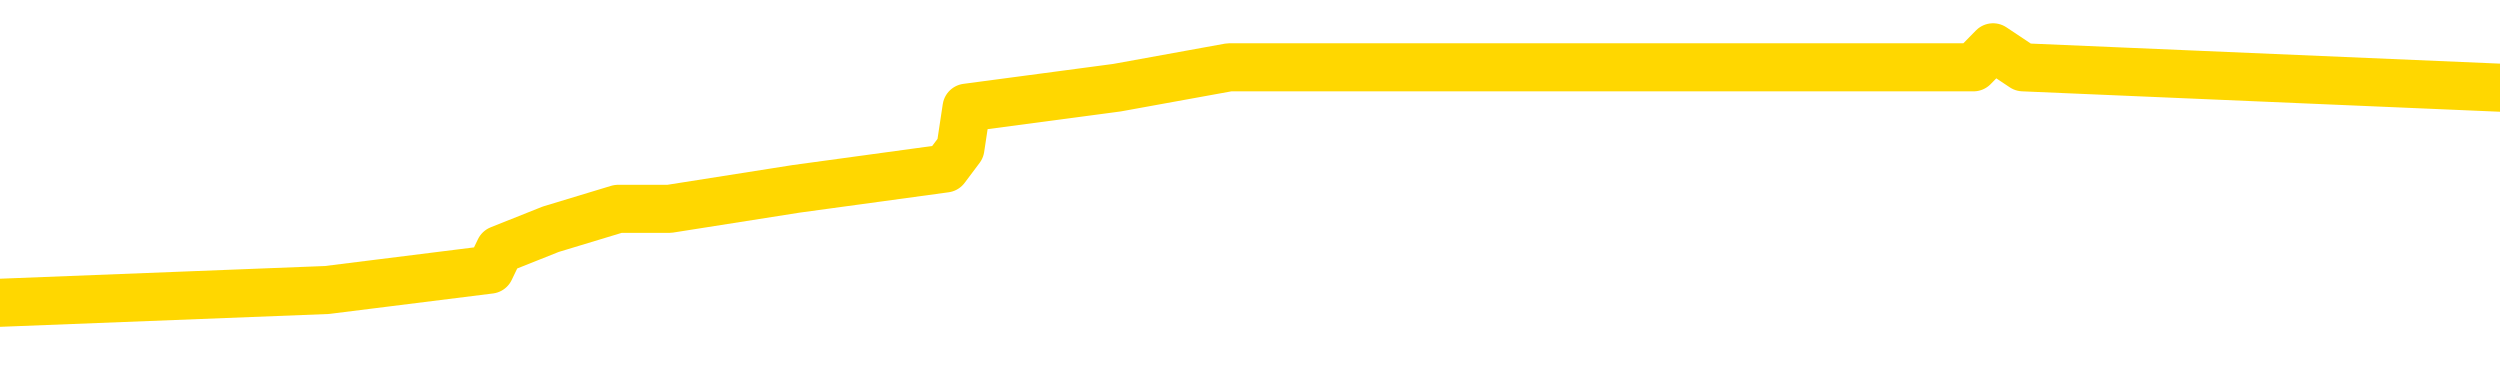 <svg xmlns="http://www.w3.org/2000/svg" version="1.1" viewBox="0 0 6500 1000">
	<path fill="none" stroke="gold" stroke-width="125" stroke-linecap="round" stroke-linejoin="round" d="M0 143836  L-966971 143836 L-966787 143784 L-966296 143679 L-966003 143626 L-965692 143521 L-965457 143468 L-965404 143363 L-965344 143258 L-965191 143205 L-965151 143100 L-965018 143047 L-964726 142995 L-964185 142995 L-963575 142942 L-963527 142942 L-962887 142890 L-962853 142890 L-962328 142890 L-962195 142837 L-961805 142732 L-961477 142627 L-961360 142521 L-961149 142416 L-960432 142416 L-959862 142364 L-959754 142364 L-959580 142311 L-959359 142206 L-958957 142153 L-958931 142048 L-958003 141943 L-957916 141837 L-957834 141732 L-957764 141627 L-957466 141574 L-957314 141469 L-955424 141522 L-955323 141522 L-955061 141522 L-954767 141574 L-954626 141469 L-954377 141469 L-954341 141417 L-954183 141364 L-953720 141259 L-953467 141206 L-953254 141101 L-953003 141048 L-952654 140996 L-951727 140891 L-951633 140785 L-951222 140733 L-950051 140628 L-948862 140575 L-948770 140470 L-948743 140365 L-948477 140259 L-948178 140154 L-948049 140049 L-948011 139944 L-947197 139944 L-946813 139996 L-945752 140049 L-945691 140049 L-945426 141101 L-944955 142100 L-944762 143100 L-944499 144099 L-944162 144047 L-944026 143994 L-943571 143942 L-942828 143889 L-942810 143836 L-942645 143731 L-942577 143731 L-942060 143679 L-941032 143679 L-940836 143626 L-940347 143573 L-939985 143521 L-939576 143521 L-939191 143573 L-937487 143573 L-937389 143573 L-937318 143573 L-937256 143573 L-937072 143521 L-936735 143521 L-936095 143468 L-936018 143416 L-935957 143416 L-935770 143363 L-935690 143363 L-935513 143310 L-935494 143258 L-935264 143258 L-934876 143205 L-933988 143205 L-933948 143153 L-933860 143100 L-933833 142995 L-932825 142942 L-932675 142837 L-932651 142784 L-932518 142732 L-932478 142679 L-931220 142627 L-931162 142627 L-930622 142574 L-930570 142574 L-930523 142574 L-930128 142521 L-929988 142469 L-929788 142416 L-929642 142416 L-929477 142416 L-929200 142469 L-928842 142469 L-928289 142416 L-927644 142364 L-927385 142258 L-927232 142206 L-926831 142153 L-926791 142100 L-926670 142048 L-926608 142100 L-926594 142100 L-926500 142100 L-926207 142048 L-926056 141837 L-925726 141732 L-925648 141627 L-925572 141574 L-925345 141417 L-925279 141311 L-925051 141206 L-924999 141101 L-924834 141048 L-923828 140996 L-923645 140943 L-923094 140891 L-922701 140785 L-922303 140733 L-921453 140628 L-921375 140575 L-920796 140522 L-920355 140522 L-920114 140470 L-919956 140470 L-919556 140365 L-919535 140365 L-919090 140312 L-918685 140259 L-918549 140154 L-918374 140049 L-918237 139944 L-917987 139839 L-916987 139786 L-916905 139733 L-916770 139681 L-916731 139628 L-915841 139576 L-915625 139523 L-915182 139470 L-915065 139418 L-915008 139365 L-914332 139365 L-914231 139312 L-914203 139312 L-912861 139260 L-912455 139207 L-912415 139155 L-911487 139102 L-911389 139049 L-911256 138997 L-910852 138944 L-910826 138892 L-910733 138839 L-910516 138786 L-910105 138681 L-908952 138576 L-908660 138471 L-908631 138366 L-908023 138313 L-907773 138208 L-907753 138155 L-906824 138103 L-906773 137997 L-906650 137945 L-906633 137840 L-906477 137787 L-906302 137682 L-906165 137629 L-906109 137577 L-906001 137524 L-905915 137471 L-905682 137419 L-905607 137366 L-905299 137314 L-905181 137261 L-905011 137208 L-904920 137156 L-904817 137156 L-904794 137103 L-904717 137103 L-904619 136998 L-904252 136945 L-904148 136893 L-903644 136840 L-903192 136788 L-903154 136735 L-903130 136682 L-903089 136630 L-902961 136577 L-902860 136524 L-902418 136472 L-902136 136419 L-901544 136367 L-901413 136314 L-901139 136209 L-900986 136156 L-900833 136104 L-900748 135998 L-900670 135946 L-900484 135893 L-900434 135893 L-900406 135841 L-900326 135788 L-900303 135735 L-900020 135630 L-899416 135525 L-898421 135472 L-898123 135420 L-897389 135367 L-897144 135315 L-897054 135262 L-896477 135209 L-895779 135157 L-895026 135104 L-894708 135052 L-894325 134946 L-894248 134894 L-893614 134841 L-893428 134789 L-893340 134789 L-893211 134789 L-892898 134736 L-892849 134683 L-892707 134631 L-892685 134578 L-891717 134526 L-891172 134473 L-890694 134473 L-890633 134473 L-890309 134473 L-890287 134420 L-890225 134420 L-890015 134368 L-889938 134315 L-889883 134263 L-889861 134210 L-889822 134157 L-889806 134105 L-889049 134052 L-889032 134000 L-888233 133947 L-888080 133894 L-887175 133842 L-886669 133789 L-886440 133684 L-886398 133684 L-886283 133631 L-886107 133579 L-885352 133631 L-885217 133579 L-885053 133526 L-884735 133473 L-884559 133368 L-883537 133263 L-883514 133158 L-883263 133105 L-883050 133000 L-882416 132947 L-882178 132842 L-882145 132737 L-881967 132632 L-881887 132527 L-881797 132474 L-881733 132369 L-881292 132264 L-881269 132211 L-880728 132158 L-880472 132106 L-879977 132053 L-879100 132001 L-879063 131948 L-879011 131895 L-878969 131843 L-878852 131790 L-878576 131738 L-878369 131632 L-878171 131527 L-878148 131422 L-878098 131317 L-878059 131264 L-877981 131211 L-877383 131106 L-877323 131054 L-877220 131001 L-877066 130948 L-876434 130896 L-875753 130843 L-875450 130738 L-875103 130685 L-874906 130633 L-874858 130528 L-874537 130475 L-873910 130422 L-873763 130370 L-873727 130317 L-873669 130265 L-873592 130159 L-873351 130159 L-873263 130107 L-873169 130054 L-872875 130002 L-872740 129949 L-872680 129896 L-872643 129791 L-872371 129791 L-871365 129739 L-871190 129686 L-871139 129686 L-870846 129633 L-870654 129528 L-870321 129476 L-869814 129423 L-869252 129318 L-869237 129213 L-869220 129160 L-869120 129055 L-869005 128950 L-868966 128844 L-868929 128792 L-868863 128792 L-868835 128739 L-868696 128792 L-868403 128792 L-868353 128792 L-868248 128792 L-867983 128739 L-867518 128687 L-867374 128687 L-867319 128581 L-867262 128529 L-867071 128476 L-866706 128423 L-866492 128423 L-866297 128423 L-866239 128423 L-866180 128318 L-866026 128266 L-865757 128213 L-865327 128476 L-865311 128476 L-865234 128423 L-865170 128371 L-865041 128003 L-865017 127950 L-864733 127897 L-864685 127845 L-864631 127792 L-864168 127740 L-864130 127740 L-864089 127687 L-863899 127634 L-863418 127582 L-862931 127529 L-862915 127477 L-862877 127424 L-862620 127371 L-862543 127266 L-862313 127214 L-862297 127108 L-862002 127003 L-861560 126951 L-861113 126898 L-860609 126845 L-860455 126793 L-860168 126740 L-860128 126635 L-859797 126582 L-859575 126530 L-859058 126425 L-858982 126372 L-858735 126267 L-858540 126162 L-858480 126109 L-857704 126056 L-857630 126056 L-857399 126004 L-857383 126004 L-857321 125951 L-857125 125899 L-856661 125899 L-856638 125846 L-856508 125846 L-855207 125846 L-855191 125846 L-855113 125793 L-855020 125793 L-854803 125793 L-854650 125741 L-854472 125793 L-854418 125846 L-854131 125899 L-854091 125899 L-853722 125899 L-853281 125899 L-853098 125899 L-852777 125846 L-852482 125846 L-852036 125741 L-851964 125688 L-851502 125583 L-851064 125530 L-850882 125478 L-849428 125372 L-849296 125320 L-848839 125215 L-848613 125162 L-848227 125057 L-847710 124952 L-846756 124846 L-845962 124741 L-845287 124689 L-844862 124583 L-844551 124531 L-844321 124373 L-843637 124215 L-843624 124057 L-843414 123847 L-843392 123794 L-843218 123689 L-842268 123637 L-842000 123531 L-841185 123479 L-840874 123374 L-840837 123321 L-840779 123216 L-840162 123163 L-839525 123058 L-837899 123005 L-837225 122953 L-836583 122953 L-836505 122953 L-836449 122953 L-836413 122953 L-836385 122900 L-836273 122795 L-836255 122742 L-836232 122690 L-836079 122637 L-836025 122532 L-835947 122479 L-835828 122427 L-835730 122374 L-835613 122321 L-835343 122216 L-835074 122164 L-835056 122058 L-834856 122006 L-834709 121901 L-834483 121848 L-834349 121795 L-834040 121743 L-833980 121690 L-833627 121585 L-833278 121532 L-833177 121480 L-833113 121375 L-833053 121322 L-832669 121217 L-832288 121164 L-832183 121112 L-831923 121059 L-831652 120954 L-831493 120901 L-831460 120849 L-831398 120796 L-831257 120743 L-831073 120691 L-831029 120638 L-830741 120638 L-830725 120586 L-830491 120586 L-830430 120533 L-830392 120533 L-829812 120480 L-829679 120428 L-829655 120217 L-829637 119849 L-829619 119428 L-829603 119007 L-829579 118587 L-829563 118271 L-829542 117903 L-829525 117534 L-829502 117324 L-829485 117114 L-829463 116956 L-829447 116851 L-829398 116693 L-829325 116535 L-829291 116272 L-829267 116062 L-829231 115851 L-829190 115641 L-829153 115536 L-829137 115325 L-829113 115167 L-829076 115062 L-829059 114904 L-829036 114799 L-829018 114694 L-829000 114589 L-828984 114483 L-828954 114326 L-828928 114168 L-828883 114115 L-828867 114010 L-828825 113957 L-828777 113852 L-828706 113747 L-828691 113642 L-828675 113537 L-828612 113484 L-828573 113431 L-828534 113379 L-828368 113326 L-828303 113274 L-828287 113221 L-828243 113116 L-828184 113063 L-827972 113011 L-827938 112958 L-827896 112905 L-827818 112853 L-827280 112800 L-827202 112748 L-827098 112642 L-827009 112590 L-826833 112537 L-826483 112485 L-826327 112432 L-825889 112379 L-825732 112327 L-825602 112274 L-824898 112169 L-824697 112116 L-823737 112011 L-823254 111958 L-823155 111958 L-823063 111906 L-822818 111853 L-822745 111801 L-822302 111695 L-822206 111643 L-822191 111590 L-822175 111538 L-822150 111485 L-821684 111432 L-821467 111380 L-821328 111327 L-821034 111275 L-820945 111222 L-820904 111169 L-820874 111117 L-820701 111064 L-820642 111012 L-820566 110959 L-820486 110906 L-820416 110906 L-820107 110854 L-820022 110801 L-819808 110749 L-819773 110696 L-819089 110643 L-818990 110591 L-818785 110538 L-818739 110486 L-818460 110433 L-818398 110380 L-818381 110275 L-818303 110223 L-817995 110117 L-817971 110065 L-817917 109960 L-817894 109907 L-817772 109854 L-817636 109749 L-817392 109697 L-817266 109697 L-816619 109644 L-816603 109644 L-816579 109644 L-816398 109539 L-816322 109486 L-816230 109433 L-815803 109381 L-815386 109328 L-814994 109223 L-814915 109170 L-814896 109118 L-814533 109065 L-814296 109013 L-814068 108960 L-813755 108907 L-813677 108855 L-813596 108750 L-813418 108644 L-813403 108592 L-813137 108487 L-813057 108434 L-812827 108381 L-812601 108329 L-812285 108329 L-812110 108276 L-811749 108276 L-811357 108224 L-811288 108118 L-811224 108066 L-811084 107961 L-811032 107908 L-810930 107803 L-810429 107750 L-810231 107698 L-809985 107645 L-809799 107592 L-809499 107540 L-809423 107487 L-809257 107382 L-808373 107329 L-808344 107224 L-808221 107119 L-807643 107066 L-807565 107014 L-806851 107014 L-806539 107014 L-806326 107014 L-806309 107014 L-805923 107014 L-805398 106908 L-804952 106856 L-804622 106803 L-804469 106751 L-804143 106751 L-803965 106698 L-803884 106698 L-803677 106593 L-803502 106540 L-802573 106488 L-801684 106435 L-801644 106382 L-801417 106382 L-801037 106330 L-800250 106277 L-800016 106225 L-799940 106172 L-799582 106119 L-799010 106014 L-798743 105962 L-798357 105909 L-798253 105909 L-798083 105909 L-797465 105909 L-797254 105909 L-796946 105909 L-796893 105856 L-796765 105804 L-796712 105751 L-796593 105699 L-796257 105593 L-795297 105541 L-795166 105436 L-794964 105383 L-794333 105330 L-794022 105278 L-793608 105225 L-793580 105173 L-793435 105120 L-793015 105067 L-791682 105067 L-791635 105015 L-791507 104910 L-791490 104857 L-790912 104752 L-790706 104699 L-790677 104647 L-790636 104594 L-790579 104541 L-790541 104489 L-790463 104436 L-790320 104384 L-789865 104331 L-789747 104278 L-789462 104226 L-789089 104173 L-788993 104120 L-788666 104068 L-788312 104015 L-788142 103963 L-788095 103910 L-787985 103857 L-787896 103805 L-787869 103752 L-787792 103647 L-787489 103594 L-787455 103489 L-787383 103437 L-787015 103384 L-786680 103331 L-786599 103331 L-786379 103279 L-786208 103226 L-786180 103174 L-785683 103121 L-785134 103016 L-784253 102963 L-784155 102858 L-784078 102805 L-783804 102753 L-783556 102648 L-783482 102595 L-783421 102490 L-783302 102437 L-783259 102385 L-783149 102332 L-783073 102227 L-782372 102174 L-782126 102122 L-782087 102069 L-781930 102016 L-781331 102016 L-781104 102016 L-781012 102016 L-780537 102016 L-779940 101911 L-779420 101859 L-779399 101806 L-779254 101753 L-778934 101753 L-778392 101753 L-778160 101753 L-777989 101753 L-777503 101701 L-777275 101648 L-777190 101596 L-776844 101543 L-776518 101543 L-775995 101490 L-775668 101438 L-775067 101385 L-774870 101280 L-774818 101227 L-774777 101175 L-774496 101122 L-773811 101017 L-773501 100964 L-773476 100859 L-773285 100806 L-773062 100754 L-772976 100701 L-772313 100596 L-772288 100543 L-772067 100438 L-771737 100386 L-771385 100280 L-771180 100228 L-770947 100123 L-770689 100070 L-770500 99965 L-770453 99912 L-770225 99860 L-770191 99807 L-770034 99754 L-769820 99702 L-769647 99649 L-769556 99597 L-769278 99544 L-769035 99491 L-768719 99439 L-768293 99439 L-768256 99439 L-767772 99439 L-767539 99439 L-767327 99386 L-767101 99334 L-766551 99334 L-766304 99281 L-765470 99281 L-765414 99228 L-765392 99176 L-765234 99123 L-764773 99071 L-764732 99018 L-764392 98913 L-764259 98860 L-764036 98807 L-763464 98755 L-762992 98702 L-762798 98650 L-762605 98597 L-762415 98544 L-762314 98492 L-761945 98439 L-761899 98387 L-761817 98334 L-760524 98281 L-760476 98229 L-760207 98229 L-760062 98229 L-759511 98229 L-759395 98176 L-759313 98124 L-758954 98071 L-758730 98018 L-758449 97966 L-758120 97861 L-757612 97808 L-757499 97755 L-757420 97703 L-757256 97650 L-756962 97650 L-756493 97650 L-756296 97703 L-756246 97703 L-755596 97650 L-755474 97598 L-755020 97598 L-754984 97545 L-754516 97492 L-754405 97440 L-754389 97387 L-754173 97387 L-753992 97335 L-753460 97335 L-752431 97335 L-752231 97282 L-751773 97229 L-750825 97124 L-750726 97072 L-750372 96966 L-750311 96914 L-750297 96861 L-750262 96809 L-749892 96756 L-749772 96703 L-749530 96651 L-749367 96598 L-749179 96546 L-749058 96493 L-747988 96388 L-747130 96335 L-746917 96230 L-746820 96177 L-746646 96072 L-746313 96019 L-746241 95967 L-746183 95914 L-746008 95914 L-745619 95862 L-745384 95809 L-745272 95756 L-745155 95704 L-744175 95651 L-744149 95599 L-743555 95493 L-743522 95493 L-743374 95441 L-743089 95388 L-742177 95388 L-741231 95388 L-741078 95336 L-740976 95336 L-740844 95283 L-740701 95230 L-740675 95178 L-740560 95125 L-740342 95073 L-739661 95020 L-739531 94967 L-739228 94915 L-738988 94810 L-738656 94757 L-738017 94704 L-737674 94599 L-737613 94547 L-737457 94547 L-736535 94547 L-736065 94547 L-736021 94547 L-736009 94494 L-735967 94441 L-735945 94389 L-735918 94336 L-735774 94284 L-735352 94231 L-735017 94231 L-734825 94178 L-734397 94178 L-734209 94126 L-733820 94021 L-733286 93968 L-732913 93915 L-732892 93915 L-732642 93863 L-732523 93810 L-732448 93758 L-732312 93705 L-732272 93652 L-732193 93600 L-731798 93547 L-731302 93495 L-731190 93389 L-731017 93337 L-730709 93284 L-730262 93231 L-729939 93179 L-729796 93074 L-729369 92968 L-729216 92863 L-729161 92758 L-728347 92705 L-728327 92653 L-727955 92600 L-727898 92600 L-726769 92548 L-726701 92548 L-726143 92495 L-725948 92442 L-725812 92390 L-725579 92337 L-725232 92285 L-725197 92179 L-725162 92127 L-725093 92022 L-724745 91969 L-724572 91916 L-724088 91864 L-724071 91811 L-723746 91759 L-723589 91706 L-722448 91601 L-722423 91548 L-722231 91443 L-722038 91390 L-721788 91338 L-721770 91285 L-720750 91233 L-720452 91180 L-720377 91127 L-720241 91022 L-720065 90970 L-719488 90864 L-719273 90812 L-719209 90759 L-719078 90706 L-719041 90601 L-718518 90549 L-718380 111275 L-718366 111275 L-718343 111275 L-718323 111275 L-718096 90496 L-717320 90496 L-717278 90496 L-716910 90496 L-716832 90443 L-716780 90391 L-716107 90338 L-715364 90286 L-714940 90286 L-714492 90233 L-713430 90180 L-713119 90075 L-712709 90075 L-712637 90023 L-712112 90023 L-712018 90023 L-712000 90023 L-711555 89970 L-711370 89865 L-710589 89760 L-709917 89707 L-709505 89549 L-709273 89444 L-709132 89391 L-709051 89286 L-709031 89234 L-708955 89234 L-708826 89181 L-708509 89234 L-708285 89234 L-707960 89181 L-707898 89181 L-707528 89181 L-707495 89181 L-707286 89181 L-706619 89181 L-706541 89181 L-706383 89076 L-706273 89076 L-705946 89023 L-705791 88971 L-705451 88971 L-705393 88865 L-705055 88760 L-704852 88708 L-704799 88602 L-703422 88550 L-703293 88497 L-702859 88445 L-702539 88392 L-701711 88287 L-701588 88234 L-700857 88129 L-700701 88024 L-700660 87971 L-700606 87918 L-700583 87866 L-700469 87813 L-700173 87761 L-699883 87708 L-699829 87655 L-699708 87603 L-699678 87550 L-699578 87498 L-699134 87498 L-698983 87445 L-698147 87445 L-697605 87392 L-697270 87392 L-697255 87340 L-697179 87287 L-697063 87235 L-696868 87182 L-696604 87129 L-695770 87077 L-695673 87024 L-695152 86972 L-695110 86919 L-695011 86866 L-694182 86866 L-694047 86814 L-693709 86814 L-693155 86761 L-692775 86709 L-692612 86656 L-692302 86603 L-691489 86551 L-691183 86498 L-690915 86498 L-690593 86498 L-690272 86551 L-689997 86551 L-689168 86446 L-689073 86393 L-688981 86235 L-688876 86077 L-688489 85920 L-688009 85814 L-687993 85762 L-687874 85709 L-687506 85604 L-687412 85551 L-686578 85446 L-686501 85394 L-686201 85341 L-686111 85288 L-685703 85183 L-685593 85078 L-684894 85025 L-684421 84973 L-684361 84920 L-684142 84815 L-683868 84762 L-683755 84710 L-682728 84657 L-682341 84604 L-682321 84552 L-681988 84499 L-681744 84447 L-681310 84394 L-681200 84341 L-681083 84289 L-680631 84184 L-680040 84131 L-679704 84078 L-677811 84026 L-677697 83921 L-677486 83868 L-676167 83815 L-676061 71980 L-675995 60301 L-675959 49518 L-675897 49518 L-675397 61248 L-674722 72821 L-674700 83500 L-674430 83395 L-673462 83395 L-672772 83342 L-672610 83289 L-672070 83237 L-671980 83184 L-670961 83132 L-670013 83026 L-669647 83079 L-669544 83132 L-668956 83132 L-668897 83132 L-668796 83079 L-668356 82974 L-668249 82921 L-667807 82869 L-666807 82711 L-666551 82553 L-666448 82395 L-666318 82290 L-665951 82185 L-665370 82079 L-665339 82027 L-665024 81974 L-663041 81922 L-662925 81869 L-662857 81869 L-662499 81816 L-660880 81764 L-660702 81764 L-660558 81764 L-659736 81816 L-659683 81869 L-659628 81869 L-659194 81869 L-658214 81922 L-658140 81922 L-657055 81869 L-656842 81869 L-656126 81764 L-655738 81711 L-655519 81606 L-655199 81501 L-654706 81396 L-654578 81343 L-654349 81238 L-654117 81133 L-654058 81080 L-653768 81027 L-653496 80922 L-652466 80870 L-650801 80817 L-650382 80764 L-650245 80712 L-650088 80712 L-649783 80659 L-649555 80554 L-649397 80501 L-649237 80396 L-649068 80291 L-649021 80238 L-648967 80186 L-648946 80186 L-648560 80133 L-648310 80133 L-648039 80133 L-647879 80133 L-647789 80133 L-646130 80133 L-645965 80186 L-645585 80133 L-645125 80133 L-644515 80028 L-643422 79975 L-642991 79923 L-642960 79870 L-642897 79817 L-642880 79765 L-641176 79712 L-641134 79660 L-640668 79607 L-640481 79554 L-640449 79449 L-639854 79397 L-639804 79344 L-639481 79291 L-639430 79239 L-639220 79186 L-639202 79134 L-638936 79028 L-638883 78976 L-638414 78923 L-637904 78818 L-637825 78818 L-637531 78765 L-637514 78713 L-637476 78660 L-637405 78608 L-637247 78555 L-636301 78555 L-636245 78555 L-635724 78555 L-635532 78502 L-635431 78502 L-635205 78450 L-634695 78450 L-634307 79870 L-634237 79870 L-633889 79817 L-633532 79765 L-632403 78239 L-632352 78134 L-632126 78082 L-632092 78029 L-631967 77924 L-631868 77924 L-631603 77924 L-630863 77976 L-630285 77976 L-629991 77976 L-629285 77976 L-629107 77924 L-629083 77924 L-628447 77871 L-628136 77819 L-627740 77819 L-627710 77766 L-627689 77713 L-627535 77661 L-626850 77661 L-626834 77661 L-626494 77661 L-626221 77608 L-626184 77556 L-626128 77450 L-626106 77398 L-626034 77345 L-625702 77293 L-625596 77240 L-625567 77135 L-625369 77082 L-625216 77029 L-624348 76977 L-623786 76872 L-623770 76872 L-623668 76819 L-623566 76872 L-623420 76872 L-623341 76872 L-623304 76819 L-623248 76766 L-623175 76714 L-623030 76661 L-622548 76661 L-622144 76609 L-621277 76661 L-621257 76661 L-621000 76661 L-620923 76661 L-620894 76609 L-620883 76503 L-620866 76451 L-620573 76398 L-620534 76346 L-620462 76293 L-620388 76240 L-620183 76188 L-620023 76030 L-619722 75872 L-619645 75662 L-619628 75504 L-619411 75399 L-619180 75399 L-619070 75451 L-618700 75504 L-618542 75504 L-618310 75504 L-618142 75504 L-617997 75451 L-617865 75399 L-616589 75294 L-616186 75188 L-616125 75136 L-616008 75031 L-615583 74978 L-615568 74873 L-615506 74820 L-615232 74715 L-615120 74662 L-614838 74557 L-614560 74504 L-614135 74399 L-614113 74347 L-614035 74294 L-613909 74241 L-613323 74189 L-612931 74136 L-612596 74084 L-612007 74031 L-611904 74031 L-611734 73978 L-611598 73978 L-610770 73926 L-609585 73873 L-609549 73821 L-609493 73821 L-609273 73768 L-609068 73768 L-608913 73768 L-608656 73715 L-608580 73663 L-608037 73610 L-608001 73558 L-607752 73505 L-607364 73452 L-606539 73400 L-606181 73347 L-605870 73347 L-605612 73295 L-605388 73242 L-604982 73189 L-604866 73137 L-604682 73084 L-604629 73084 L-604441 73032 L-604270 72979 L-604241 72926 L-603961 72874 L-603650 72821 L-603512 72769 L-603202 72716 L-603009 72716 L-602993 72663 L-602274 72663 L-602140 72558 L-601843 72506 L-601752 72453 L-601152 72453 L-601113 72400 L-601035 72348 L-600414 72295 L-600263 72190 L-600222 72137 L-599912 72085 L-599720 72032 L-599527 71927 L-599471 71822 L-599162 71769 L-599110 71716 L-599056 71769 L-599030 71769 L-598905 71769 L-598094 71716 L-598018 71664 L-597477 71611 L-597209 71559 L-596549 71506 L-595642 71453 L-595400 71401 L-594868 71348 L-594651 71296 L-593543 71348 L-593493 71348 L-592717 71348 L-592170 71296 L-592059 71243 L-591906 71138 L-591851 71085 L-591685 71033 L-591308 70980 L-590860 70927 L-590806 70875 L-590651 70822 L-589971 70770 L-589751 70717 L-589233 70664 L-588384 70559 L-588368 70507 L-586577 70454 L-586023 70401 L-585906 70349 L-584900 70296 L-584863 70244 L-584631 70244 L-584538 70244 L-584498 70244 L-584166 70191 L-583814 70138 L-583549 70033 L-583262 69981 L-582952 69875 L-582697 69770 L-582604 69718 L-582114 69665 L-581906 69612 L-581341 69560 L-581226 69612 L-580875 69560 L-580824 69560 L-580784 69560 L-580180 69455 L-579446 69349 L-578865 69244 L-578630 69139 L-578089 68981 L-577937 68876 L-577435 68823 L-577226 68718 L-577203 68718 L-577144 68665 L-576181 68665 L-576003 68613 L-575562 68560 L-575537 68455 L-575382 68402 L-575301 68402 L-575150 68455 L-574503 68455 L-574454 68402 L-573334 68350 L-572350 68297 L-572288 68245 L-571568 68192 L-570703 68139 L-570324 68087 L-570105 68087 L-569345 68034 L-569294 67982 L-568984 67876 L-568133 67876 L-567940 67824 L-567763 67771 L-567539 67771 L-567412 67719 L-567220 67719 L-566987 67666 L-566818 67719 L-566531 67666 L-566252 67666 L-566169 67613 L-565998 67561 L-565982 67456 L-565828 67403 L-565789 67350 L-565013 67298 L-564937 67298 L-564705 67193 L-564278 67140 L-563932 67087 L-563349 67035 L-563080 67035 L-562821 67035 L-562692 66930 L-562676 66877 L-562562 66824 L-562538 66772 L-562304 66719 L-562268 66667 L-560952 66667 L-560896 66614 L-560217 66509 L-559645 66509 L-559519 66509 L-559366 66509 L-559289 66509 L-558977 66403 L-558704 66351 L-558615 66246 L-558513 66246 L-557585 66193 L-557509 66193 L-557145 66193 L-557121 66140 L-557084 66088 L-556309 65983 L-556217 65930 L-556077 65877 L-555675 65825 L-555413 65825 L-555170 65877 L-554956 65825 L-554875 65825 L-554799 65825 L-554722 65825 L-554536 65877 L-554469 65877 L-554219 65877 L-554165 65825 L-554027 65772 L-553947 65667 L-553834 65614 L-553611 65562 L-553446 65509 L-553405 65457 L-553236 65404 L-552865 65351 L-552850 65299 L-552734 65246 L-552013 65194 L-551977 65141 L-551844 65141 L-551497 65088 L-551085 65088 L-551049 65088 L-550971 65036 L-550932 64983 L-550568 64931 L-550364 64878 L-550349 64825 L-550003 64773 L-549655 64773 L-549329 64773 L-549227 64720 L-549074 64720 L-548880 64668 L-548648 64668 L-548556 64668 L-548400 64668 L-548323 64668 L-548282 64615 L-548169 64562 L-548146 64510 L-547895 64510 L-547756 64405 L-547178 64247 L-546350 64142 L-545862 64036 L-545741 63984 L-545702 63931 L-545690 63879 L-545538 63773 L-545437 63668 L-545204 63615 L-544813 63510 L-544509 63458 L-544493 63405 L-544323 63352 L-544084 63247 L-543488 63247 L-542884 63195 L-542844 63195 L-542804 63195 L-542651 63142 L-542597 63089 L-542535 63037 L-542467 62984 L-542412 62879 L-542387 62826 L-542340 62774 L-542246 62669 L-542109 62616 L-541955 62563 L-541823 62511 L-541782 62511 L-541746 62458 L-541685 62406 L-541411 62300 L-541097 62248 L-541056 62143 L-540971 62090 L-540793 62037 L-540556 61985 L-540199 61932 L-540169 61880 L-539599 61827 L-539477 61774 L-539241 61722 L-539218 61722 L-538937 61669 L-538651 61669 L-538396 61669 L-537824 61617 L-537527 61564 L-537451 61511 L-536752 61459 L-536674 61406 L-536639 61354 L-536613 61301 L-536561 61196 L-536367 61143 L-536227 61038 L-536191 60985 L-536151 60933 L-535556 60880 L-535323 60827 L-535040 61196 L-534985 61511 L-534911 61880 L-534833 62195 L-534597 62090 L-534353 62037 L-534218 61985 L-534111 61932 L-534032 61880 L-533645 61774 L-533518 61722 L-533365 61669 L-533327 61617 L-533181 61564 L-532960 61511 L-532786 61459 L-532717 61406 L-531895 61301 L-531879 61301 L-531585 61248 L-530797 61196 L-530487 61196 L-530341 61143 L-530113 61091 L-529912 60985 L-528975 60933 L-528938 60880 L-528916 60827 L-528875 60722 L-528606 60670 L-528010 60617 L-527946 60564 L-527911 60512 L-527894 60459 L-527199 60459 L-526997 60459 L-526965 60459 L-526632 60459 L-526524 60407 L-525899 60301 L-525395 60249 L-525358 60144 L-524916 60144 L-524820 60091 L-524661 60091 L-524348 60091 L-524335 60091 L-523895 60144 L-523413 60196 L-523284 60196 L-522964 60196 L-522896 60144 L-522592 60144 L-522416 60091 L-522222 60038 L-521979 59933 L-521782 59828 L-521756 59723 L-521178 59670 L-521108 59618 L-520698 59565 L-520644 59512 L-520598 59460 L-520234 59407 L-520088 59355 L-519882 59302 L-519786 59302 L-519631 59249 L-519569 59197 L-519422 59092 L-519321 59039 L-518764 59039 L-518742 59144 L-518570 59197 L-518028 59249 L-517967 59249 L-517913 59144 L-517885 59039 L-517813 58986 L-517797 58881 L-517734 58829 L-517697 58723 L-517542 58671 L-517217 58618 L-516651 58566 L-516636 58513 L-516574 58408 L-516473 58302 L-516426 58302 L-516184 58250 L-515762 58250 L-515607 58250 L-513865 58145 L-513323 58092 L-512380 58039 L-511971 57987 L-511430 57882 L-511233 57829 L-511065 57776 L-510769 57724 L-510654 57671 L-510639 57671 L-510484 57619 L-510344 57566 L-510268 57461 L-510136 57461 L-509788 57461 L-509417 57513 L-508819 57513 L-508644 57513 L-508487 57461 L-508219 57408 L-508067 57408 L-507776 57566 L-507752 57671 L-507669 57776 L-507442 57882 L-506742 57829 L-506615 57776 L-506184 57724 L-506090 57671 L-504885 57671 L-504836 57619 L-504543 57619 L-504139 57566 L-503863 57461 L-503844 57408 L-503726 57356 L-503650 57303 L-503469 57250 L-502989 57198 L-502537 57093 L-502127 57040 L-502097 56987 L-501678 56935 L-501564 56935 L-501446 56935 L-501431 56935 L-501237 56882 L-501215 56777 L-500983 56724 L-500540 56672 L-500220 56567 L-499755 56567 L-499590 56514 L-499435 56461 L-499279 56461 L-498826 56461 L-498507 56461 L-498452 56514 L-498081 56514 L-498043 56567 L-497717 56567 L-497600 56514 L-497501 56461 L-497175 56356 L-496788 56304 L-496527 56251 L-496169 56146 L-495913 56093 L-493742 56041 L-493693 55988 L-493670 55935 L-493259 55935 L-493197 55935 L-493127 55988 L-492896 55988 L-492586 55935 L-492282 55830 L-492238 55778 L-491930 55725 L-491797 55672 L-491581 55620 L-490868 55567 L-490713 55567 L-490575 55514 L-490426 55514 L-490405 55514 L-490211 55462 L-490186 55409 L-490094 55357 L-490072 55304 L-490056 55251 L-489956 55199 L-489027 55146 L-488569 55146 L-487477 55041 L-487055 55041 L-486651 54988 L-486612 54936 L-486359 54883 L-485584 54778 L-485568 54725 L-485544 54673 L-485351 54620 L-484614 54568 L-484345 54515 L-484305 54462 L-483906 54357 L-483881 54305 L-483091 54252 L-482411 54199 L-481040 54147 L-480770 54094 L-480722 54042 L-480184 53936 L-480151 53884 L-480049 53779 L-479726 53726 L-479646 53673 L-479377 53673 L-478465 53621 L-478326 53621 L-478077 53516 L-477532 53516 L-477110 53463 L-476917 53410 L-476901 53410 L-476763 53305 L-476669 53253 L-476542 53200 L-476282 53147 L-476257 53042 L-476166 52990 L-475856 52937 L-475796 52884 L-475679 52884 L-475329 52884 L-474518 52884 L-474287 52779 L-473458 52779 L-473226 52674 L-473009 52621 L-472491 52621 L-471853 52569 L-471436 52516 L-471114 52463 L-470633 52411 L-470208 52411 L-470146 52358 L-469798 52358 L-469757 52306 L-469744 52253 L-469644 52148 L-469599 52148 L-469113 52095 L-468312 52095 L-467977 52095 L-466896 52043 L-466416 51990 L-466393 51937 L-466253 51885 L-465698 51832 L-465001 51780 L-464692 51727 L-464470 51674 L-464365 51622 L-464263 51517 L-463592 51464 L-463498 51411 L-463476 51411 L-463398 51359 L-463220 51359 L-463048 51359 L-462868 51306 L-462854 51254 L-462778 51201 L-462614 51148 L-462099 51096 L-462083 51043 L-461942 51043 L-461580 50991 L-461556 50991 L-461425 50938 L-461401 50885 L-461038 50833 L-460513 50728 L-460419 50675 L-460203 50570 L-460110 50517 L-460085 50465 L-459621 50412 L-459544 50412 L-459142 50359 L-458692 50359 L-457440 50307 L-457401 50254 L-456970 50201 L-456937 50149 L-456218 50096 L-456041 50044 L-455906 49991 L-455599 49938 L-455544 49886 L-455519 49781 L-455503 49675 L-455328 49623 L-455139 49570 L-454631 49570 L-454258 49149 L-453919 48676 L-453881 48255 L-453162 47887 L-453068 47834 L-453029 47782 L-452488 47782 L-452465 47729 L-452062 47677 L-451636 47624 L-451365 47624 L-451186 47571 L-450940 47466 L-450916 47413 L-450860 47308 L-450243 47256 L-449741 47203 L-449353 47203 L-448735 47256 L-448518 47256 L-448363 47308 L-447071 47203 L-446972 47150 L-446529 47045 L-446198 46993 L-445897 46887 L-445655 46835 L-444920 46730 L-444341 46677 L-443511 46624 L-443411 46572 L-442854 46519 L-442716 46467 L-441074 46414 L-441013 46414 L-440919 46414 L-439952 46414 L-439775 46361 L-439488 46361 L-439270 46361 L-439192 46309 L-438920 46309 L-438805 46256 L-438652 46204 L-438341 46151 L-438263 46098 L-438172 46098 L-438095 46046 L-437979 46046 L-437800 45993 L-437708 45941 L-437669 45888 L-437166 45888 L-436948 45835 L-436818 45835 L-436663 45783 L-436609 45730 L-436484 45730 L-436099 45678 L-435591 45625 L-435518 45572 L-435038 45520 L-434961 45467 L-434861 45467 L-434627 45415 L-434163 45415 L-433933 45415 L-433916 45415 L-433684 45415 L-433529 45415 L-433468 45415 L-433275 45362 L-433004 45257 L-432252 45204 L-431299 45204 L-431263 45152 L-431038 45152 L-430599 45152 L-430318 45046 L-429969 44994 L-428900 44941 L-427972 44941 L-427842 44941 L-427795 44941 L-427726 44889 L-427571 44889 L-427494 44783 L-427320 44678 L-426885 44573 L-426681 44520 L-426621 44415 L-426038 44362 L-425884 44257 L-425769 44205 L-425728 44152 L-425558 44099 L-425422 44047 L-425211 43942 L-425133 43889 L-425110 43836 L-424901 43731 L-424491 43679 L-424467 43626 L-424244 43573 L-424098 43521 L-424064 43468 L-424050 43416 L-424028 43363 L-423794 43310 L-423609 43258 L-423392 43205 L-423366 43153 L-422677 43100 L-422573 43047 L-422538 42995 L-422517 42942 L-422323 42890 L-422270 42837 L-422153 42732 L-422072 42732 L-421961 42679 L-421646 42627 L-421187 42574 L-420932 42521 L-420697 42416 L-420568 42364 L-420215 42311 L-420156 42258 L-420003 42206 L-419431 42100 L-419344 42048 L-419191 41943 L-418895 41837 L-418525 41732 L-418222 41627 L-418146 41574 L-417741 41522 L-417573 41522 L-417429 41522 L-416889 41522 L-416828 41522 L-416812 41417 L-416646 41364 L-416440 41311 L-416365 41311 L-416273 41259 L-415863 41206 L-415847 41154 L-415824 41154 L-415631 41101 L-415554 41574 L-415383 42048 L-415321 42469 L-415306 42942 L-414791 42890 L-414570 42837 L-413951 42732 L-413697 42679 L-413503 42627 L-413464 42574 L-413391 42574 L-413325 42574 L-412675 42574 L-412636 42627 L-412462 42627 L-412396 42627 L-411722 42627 L-411333 42521 L-411071 42469 L-410834 42416 L-410756 42311 L-410740 42206 L-410538 42153 L-410167 42048 L-409942 41995 L-409306 41943 L-409286 41943 L-408899 41890 L-408806 41890 L-408747 41837 L-408471 41785 L-408162 41785 L-408085 41732 L-407233 41785 L-406891 42048 L-406454 42364 L-406020 42627 L-405525 42890 L-405375 42837 L-405107 42890 L-403869 42942 L-403812 43047 L-402049 43100 L-401858 43047 L-400848 42995 L-400697 42942 L-400322 43047 L-400001 43153 L-399395 43258 L-399326 43363 L-399148 43310 L-398320 43258 L-398181 43205 L-397795 43153 L-397610 43100 L-397567 43047 L-397447 42995 L-397237 42942 L-396789 42837 L-396441 42784 L-396309 42732 L-395900 42679 L-395550 42679 L-395265 42627 L-395071 42574 L-394916 42574 L-394752 42521 L-394684 42469 L-394584 42469 L-394351 42416 L-394234 42416 L-394181 42364 L-393639 42364 L-393175 42311 L-391993 42311 L-391860 42311 L-391835 42311 L-391782 42311 L-391115 42311 L-390080 42206 L-389886 42153 L-389706 42100 L-389555 42100 L-389514 42048 L-389499 42048 L-389438 41995 L-389113 41943 L-387952 41890 L-387759 41837 L-387581 41785 L-386467 41732 L-385608 41680 L-385501 41680 L-385028 41627 L-384835 41627 L-382513 41574 L-382436 41522 L-382314 41417 L-382280 41364 L-382243 41259 L-382148 41101 L-381933 40996 L-381351 40891 L-380965 40838 L-380192 40785 L-380114 40733 L-379417 40733 L-378876 40733 L-378835 40680 L-378704 40680 L-378240 40628 L-378202 40575 L-378067 40522 L-377699 40470 L-377669 40417 L-377519 40417 L-377119 40365 L-375295 40417 L-374488 40365 L-373769 40365 L-373752 40365 L-373439 40259 L-372877 40207 L-372376 40154 L-371857 40102 L-371835 40049 L-370091 39996 L-369922 39944 L-369727 39891 L-368833 39839 L-368314 39733 L-368104 39681 L-367846 39628 L-367136 39576 L-366186 39523 L-365528 39470 L-365489 39365 L-365202 39312 L-365120 39260 L-365024 39260 L-364892 39207 L-364815 39207 L-364080 39207 L-363743 39155 L-363693 39207 L-363438 39207 L-363151 39155 L-362726 39155 L-362145 39102 L-361887 39102 L-361735 39049 L-361488 39049 L-361449 39049 L-360652 38997 L-360614 38944 L-360437 38944 L-360028 38839 L-359800 38839 L-359723 38839 L-359592 38839 L-359476 38786 L-359128 38734 L-359064 38681 L-358912 38629 L-358171 38576 L-358060 38523 L-357889 38471 L-357850 38418 L-357556 38418 L-357154 38418 L-356978 38418 L-356883 38418 L-356574 38366 L-355773 38313 L-355314 38208 L-354794 38155 L-354306 38103 L-353610 38050 L-352564 37997 L-352295 37997 L-352240 37945 L-352080 37945 L-351829 37945 L-351583 37892 L-351504 37840 L-351290 37734 L-350977 37682 L-350514 37577 L-350499 37524 L-350203 37524 L-350190 37471 L-349199 37419 L-348526 37366 L-348192 37261 L-347575 37261 L-347438 37208 L-346799 37156 L-346669 37103 L-345718 36998 L-345619 36893 L-345059 36840 L-344651 36840 L-344222 36840 L-344131 36788 L-343296 36788 L-342933 36788 L-342894 36840 L-342761 36893 L-342585 36893 L-342368 36893 L-342314 36840 L-342157 36735 L-341904 36682 L-340804 36630 L-340727 36577 L-340507 36524 L-340376 36419 L-340340 36367 L-340147 36314 L-340047 36261 L-339563 36209 L-339279 36156 L-339119 36104 L-339024 35998 L-338753 35946 L-338483 35893 L-338467 35683 L-338328 35525 L-338190 35367 L-337863 35157 L-337554 35052 L-337513 34999 L-337438 34894 L-337322 34841 L-336472 34736 L-336145 34683 L-335814 34631 L-335681 34631 L-335465 34631 L-335449 34631 L-334769 34631 L-334675 34526 L-334652 34473 L-334636 34368 L-334598 34315 L-334186 34210 L-333916 34157 L-333876 34105 L-333508 34105 L-333298 34052 L-332215 34052 L-332199 34000 L-332170 33947 L-332150 33947 L-331773 33842 L-331518 33789 L-331270 33684 L-331131 33579 L-330999 33526 L-330667 33473 L-330574 33421 L-330513 33368 L-329955 33316 L-329894 33263 L-329738 33210 L-329544 33158 L-329351 33105 L-329336 33053 L-329297 33000 L-329258 32947 L-328988 32895 L-328864 32842 L-328832 32790 L-328733 32790 L-328577 32790 L-328436 32790 L-328152 32737 L-327826 32737 L-327130 32684 L-327108 32684 L-326598 32684 L-325752 32684 L-325389 32632 L-325235 32579 L-324631 32579 L-324461 32579 L-324400 32579 L-324345 32527 L-323289 32474 L-323271 32474 L-322365 32474 L-322344 32474 L-322177 32421 L-321934 32421 L-321884 32369 L-321830 32264 L-321692 32211 L-321653 32158 L-320724 32106 L-320669 32106 L-320547 32106 L-320475 32106 L-320360 32106 L-320181 32158 L-319199 32106 L-319059 32106 L-318942 32001 L-318647 31895 L-318400 31843 L-318363 31790 L-318308 31843 L-318287 31843 L-318154 31843 L-318075 31843 L-317937 31790 L-317314 31790 L-317148 31738 L-316683 31738 L-316507 31632 L-316491 31580 L-316430 31527 L-316314 31475 L-315831 31422 L-315136 31369 L-314763 31317 L-314594 31264 L-313627 31211 L-313472 31159 L-313295 31159 L-313202 31106 L-312947 31106 L-312776 31106 L-312129 31054 L-312118 31054 L-311538 31001 L-311400 31001 L-311345 30896 L-310610 30843 L-310571 30791 L-310493 30791 L-309851 30738 L-309077 30738 L-308984 30685 L-308936 30685 L-308921 30633 L-308884 30633 L-308868 30528 L-308805 30475 L-308789 30422 L-308769 30422 L-308614 30370 L-308575 30317 L-308559 30265 L-308520 30212 L-308381 30159 L-308304 30107 L-307940 30054 L-307592 30002 L-306818 29949 L-306216 29896 L-306020 29844 L-305789 29844 L-305652 29791 L-305014 29791 L-304724 29739 L-304703 29739 L-304242 29686 L-304010 29686 L-303955 29633 L-303916 29581 L-303413 29528 L-302863 29476 L-302075 29423 L-300952 29423 L-300058 29370 L-299970 29370 L-299671 29318 L-299599 29265 L-299483 29213 L-298306 29160 L-297958 29107 L-297935 29055 L-297416 29002 L-297270 28950 L-297161 28897 L-296952 28844 L-296797 28792 L-296775 28739 L-296581 28687 L-296504 28634 L-296360 28581 L-295559 28529 L-295413 28476 L-295133 28423 L-294956 28371 L-294646 28318 L-293835 28266 L-292906 28266 L-291314 28213 L-291071 28160 L-290430 28108 L-290235 28055 L-290157 28003 L-289639 27950 L-289407 27950 L-289384 27897 L-289252 27897 L-288913 27845 L-288902 27792 L-288686 27740 L-288649 27687 L-288107 27634 L-287578 27529 L-287511 27477 L-287218 27424 L-286670 27319 L-286635 27266 L-286582 27214 L-286483 27108 L-286250 27108 L-285670 27108 L-285572 27161 L-285498 27161 L-285166 27108 L-284416 27056 L-284377 27003 L-283697 27003 L-283543 27003 L-283217 26951 L-283001 26898 L-282769 26898 L-282473 26845 L-282227 26793 L-281875 26740 L-281822 26688 L-281063 26635 L-280370 26530 L-280019 26425 L-279555 26372 L-278922 26319 L-278513 26267 L-278435 26319 L-278009 26319 L-277367 26267 L-277197 26267 L-276456 26214 L-276268 26162 L-275973 26109 L-275401 26056 L-275376 26004 L-274356 26004 L-273869 25951 L-273776 25951 L-273715 25899 L-273427 25846 L-273141 25793 L-273080 25741 L-272900 25741 L-272189 25688 L-272013 25635 L-271814 25583 L-271663 25530 L-271571 25478 L-271509 25425 L-270967 25425 L-270657 25372 L-270565 25267 L-270488 25162 L-269920 25109 L-269829 25109 L-269575 25004 L-269248 24899 L-269211 24741 L-269056 24583 L-268824 24531 L-268502 24478 L-267369 24426 L-267170 24373 L-266645 24320 L-266400 24320 L-266154 24268 L-266074 24215 L-266054 24110 L-265977 24057 L-265922 23952 L-265845 23900 L-265806 23847 L-265627 23742 L-265590 23689 L-265358 23637 L-264121 23584 L-263794 23531 L-263754 23426 L-262973 23374 L-262826 23321 L-261834 23268 L-261628 23268 L-261202 23268 L-261074 23268 L-260670 23321 L-260582 23268 L-259925 23216 L-259218 23163 L-258609 23110 L-258416 23058 L-258183 22953 L-257565 22900 L-257269 22795 L-256830 22742 L-256675 22690 L-256520 22637 L-255764 22532 L-255414 22479 L-255011 22479 L-254973 22427 L-253967 22427 L-253647 22427 L-253400 22374 L-252700 22269 L-252627 22216 L-252315 22164 L-251234 22111 L-251043 22058 L-250809 22058 L-250614 22006 L-250114 21953 L-249360 21953 L-249247 21953 L-249046 21953 L-249005 21901 L-248912 21848 L-248599 21795 L-248511 21743 L-248395 21690 L-248077 21690 L-248008 21638 L-247983 21585 L-247621 21532 L-247583 21480 L-247366 21427 L-246863 21480 L-246261 21532 L-246049 21638 L-245896 21690 L-245858 21690 L-245814 21585 L-245780 21532 L-245647 21480 L-245238 21427 L-244867 21375 L-244813 21322 L-244797 21269 L-244718 21217 L-244309 21164 L-244155 21112 L-244139 21006 L-244100 20954 L-243921 20849 L-243845 20796 L-243614 20743 L-242824 20691 L-242747 20691 L-242012 20586 L-241856 20533 L-241616 20428 L-241554 20322 L-241469 20270 L-241446 20165 L-241329 20059 L-241314 19954 L-241252 19849 L-241215 19796 L-241121 19744 L-241099 19744 L-240983 19691 L-240750 19639 L-240580 19533 L-239760 19533 L-239358 19481 L-239203 19481 L-238698 19481 L-238584 19481 L-237988 19481 L-237613 19428 L-237562 19428 L-237368 19376 L-236671 19376 L-236633 19323 L-236488 19323 L-236263 19270 L-236001 19218 L-235627 19165 L-235202 19113 L-235073 19060 L-235052 18955 L-234559 18955 L-233863 18902 L-233631 18955 L-233477 18955 L-232509 18955 L-232284 19007 L-232006 19007 L-231990 18955 L-231465 18902 L-230936 18850 L-230787 18797 L-230768 18744 L-230226 18692 L-229916 18639 L-229799 18534 L-229607 18429 L-229471 18324 L-229144 18271 L-229027 18218 L-228717 18218 L-228291 18166 L-228235 18166 L-228003 18218 L-227906 18218 L-227773 18218 L-227477 18218 L-227363 18166 L-226998 18113 L-226686 18113 L-226203 18061 L-226032 18008 L-225784 17955 L-225568 17903 L-225042 17850 L-224856 17745 L-224500 17692 L-223865 17640 L-223711 17534 L-222970 17482 L-222550 17429 L-222370 17377 L-222294 17377 L-222163 17324 L-221869 17271 L-221828 17219 L-221598 17219 L-221406 17166 L-221151 17166 L-220724 17114 L-220615 17061 L-219997 17061 L-219815 17061 L-218604 17061 L-217957 17114 L-217806 17114 L-217768 17114 L-217636 17114 L-217535 17061 L-217520 17008 L-217438 16956 L-217226 16903 L-217109 16851 L-216747 16798 L-216375 16745 L-215678 16693 L-215276 16640 L-215171 16588 L-215153 16535 L-214208 16482 L-214013 16377 L-213861 16325 L-213806 16219 L-213049 16219 L-213032 16325 L-212543 16377 L-212413 16482 L-212220 16482 L-211330 16430 L-211290 16377 L-211252 16325 L-211175 16272 L-211136 16272 L-211059 16219 L-210976 16167 L-210711 16114 L-210479 16062 L-210417 16009 L-209936 15956 L-209600 15956 L-209488 15904 L-209295 15851 L-209119 15799 L-209059 15799 L-209023 15746 L-208753 15693 L-208055 15588 L-208002 15483 L-207708 15378 L-207306 15273 L-206742 15220 L-205869 15167 L-205564 15115 L-205526 15062 L-205403 15009 L-204805 14957 L-204675 14904 L-204475 14852 L-204438 14799 L-203824 14746 L-203645 14694 L-203630 14589 L-203412 14536 L-203334 14431 L-203027 14431 L-202895 14378 L-202663 14378 L-202329 14378 L-202237 14326 L-202137 14273 L-202099 14220 L-201556 14220 L-201363 14168 L-200822 14115 L-200396 14063 L-200264 14063 L-200203 14063 L-199972 14063 L-199955 14063 L-199467 14115 L-199386 14115 L-199369 14115 L-197976 14168 L-197840 14168 L-197726 14115 L-197092 14063 L-196952 14010 L-196835 13957 L-196681 13852 L-196644 13800 L-196565 13747 L-196511 13800 L-195519 13800 L-195483 13747 L-195350 13747 L-195289 13642 L-195190 13589 L-194900 13537 L-194886 13484 L-194576 13484 L-194477 13537 L-194011 13484 L-193958 19060 L-193815 24583 L-193687 30159 L-193455 35735 L-192886 35683 L-192797 35630 L-192775 35630 L-192488 35578 L-191805 35525 L-191728 35472 L-191692 35420 L-191675 35367 L-191476 35315 L-191055 35209 L-190784 35209 L-189911 35157 L-189619 35157 L-189508 35157 L-188773 35104 L-188646 35052 L-188287 34999 L-188034 34999 L-187163 34946 L-186994 34946 L-186932 34894 L-186877 34841 L-186529 34789 L-186506 34736 L-186297 34683 L-186157 34631 L-186027 34578 L-185904 34526 L-185780 34473 L-185543 34420 L-185253 34368 L-184594 34315 L-184572 34263 L-184417 34210 L-184299 34157 L-183335 34105 L-183279 34052 L-183047 34000 L-183024 33947 L-182698 33894 L-182583 33894 L-182543 33842 L-182041 33842 L-181742 33789 L-181631 33736 L-181088 33684 L-180029 33631 L-179403 33579 L-179232 33526 L-178984 33473 L-178728 33421 L-178597 33368 L-178575 33316 L-177908 33263 L-177011 33210 L-176965 33158 L-176895 33105 L-176779 33105 L-176559 33053 L-176368 33053 L-176329 33000 L-176136 32947 L-175477 32947 L-174860 32895 L-174821 33210 L-174225 33526 L-174163 33789 L-173041 34052 L-172987 34052 L-172866 34000 L-172600 33947 L-172537 33947 L-172268 33947 L-172191 33894 L-171975 33894 L-171493 33842 L-171223 33789 L-171092 33789 L-170860 33684 L-170835 33526 L-170820 33316 L-170797 33053 L-170781 32790 L-170757 32527 L-170743 32211 L-170720 31895 L-170704 31580 L-170681 31317 L-170666 31054 L-170644 30791 L-170628 30633 L-170599 30475 L-170582 30265 L-170564 30159 L-170527 30002 L-170488 29896 L-170472 29791 L-170447 29633 L-170395 29528 L-170371 29423 L-170294 29318 L-170256 29265 L-170241 29160 L-170178 29055 L-170163 28950 L-170117 28792 L-170046 28687 L-170008 28634 L-169984 28529 L-169931 28423 L-169906 28371 L-169891 28318 L-169829 28266 L-169792 28213 L-169715 28160 L-169699 28108 L-169671 28003 L-169598 27950 L-169559 27897 L-169405 27792 L-169289 27740 L-169235 27687 L-169152 27634 L-169119 27582 L-169095 27529 L-168940 27477 L-168925 27424 L-168824 27371 L-168513 27319 L-168477 27266 L-168262 27214 L-168151 27214 L-168126 27214 L-167896 27266 L-167663 27266 L-167288 27214 L-167161 27161 L-167121 27108 L-167068 27056 L-166967 27003 L-166930 26951 L-166720 26951 L-166655 26898 L-166543 26898 L-166331 26845 L-166294 26793 L-165922 26740 L-165869 26688 L-165790 26635 L-165768 26582 L-165675 26530 L-165475 26477 L-165438 26477 L-165416 26477 L-165186 26477 L-165165 26425 L-164956 26425 L-164861 26372 L-164823 26319 L-164487 26267 L-164374 26214 L-164334 26162 L-164321 26162 L-164181 26109 L-164166 26109 L-163912 26109 L-163329 26056 L-163253 26004 L-163215 25951 L-163170 25899 L-163122 25846 L-162942 25793 L-162927 25741 L-162828 25688 L-162750 25635 L-162689 25583 L-162324 25478 L-162242 25425 L-162224 25372 L-162170 25320 L-161202 25267 L-161070 25215 L-161049 25162 L-160828 25109 L-160760 25057 L-160737 25004 L-160491 24952 L-160235 24899 L-160104 24846 L-160064 24794 L-160043 24689 L-159987 24583 L-159900 24531 L-159838 24426 L-159613 24373 L-159484 24320 L-159384 24268 L-159330 24215 L-159136 24163 L-159059 24110 L-158725 24057 L-158594 24005 L-158417 23952 L-158401 23900 L-158376 23847 L-158107 23847 L-156906 23794 L-156869 23794 L-156753 23742 L-156519 23689 L-156328 23637 L-156289 23637 L-156234 23584 L-156129 23584 L-155615 23531 L-155321 23479 L-155089 23426 L-154814 23374 L-154797 23321 L-154765 23268 L-154724 23216 L-154687 23163 L-154585 23110 L-154508 23058 L-154415 23005 L-154289 22953 L-154184 22900 L-154006 22900 L-153813 22847 L-152984 22847 L-152868 22795 L-152614 22742 L-152574 22690 L-152475 22637 L-152414 22637 L-152172 22584 L-152148 22584 L-152027 22532 L-151956 22479 L-151916 22427 L-151685 22374 L-151508 22321 L-150988 22269 L-150912 22216 L-150895 22164 L-150484 22164 L-150121 22164 L-150005 22111 L-149983 22111 L-149942 22058 L-149866 22006 L-149812 21953 L-149463 21901 L-149347 21848 L-149170 21848 L-149115 21795 L-149091 21795 L-148977 21743 L-148689 21690 L-148457 21638 L-148242 21585 L-148032 21532 L-147822 21427 L-146996 21375 L-146656 21322 L-145648 21269 L-145285 21217 L-144240 21164 L-144162 21112 L-143715 21059 L-143504 21006 L-143312 20954 L-143018 20901 L-142977 20849 L-142823 20796 L-142770 20691 L-142538 20638 L-141958 20586 L-141764 20533 L-141145 20533 L-140656 20480 L-140604 20428 L-139955 20375 L-139805 20322 L-139636 20270 L-139263 20217 L-139247 20217 L-139148 20165 L-139110 20165 L-138979 20112 L-138545 20112 L-138242 20112 L-137857 20112 L-137717 20059 L-137555 20059 L-137122 20059 L-137083 20007 L-136981 20007 L-136866 19954 L-136688 19954 L-136518 19902 L-136400 19849 L-136038 19744 L-135821 19691 L-135688 19639 L-135548 19639 L-135049 19639 L-134971 19639 L-134737 19586 L-134413 19586 L-134026 19533 L-134004 19481 L-133383 19481 L-133113 19428 L-132880 19428 L-132455 19376 L-132184 19323 L-132042 19270 L-131833 19218 L-131628 19165 L-131076 19113 L-130945 19113 L-130559 19060 L-130288 19060 L-130186 19007 L-129925 18955 L-129724 18902 L-129654 18850 L-129616 18797 L-129048 18744 L-128841 18692 L-128814 18639 L-128585 18587 L-128508 18534 L-127991 18481 L-127952 18429 L-127797 18376 L-127503 18324 L-127232 18271 L-126868 18218 L-126520 18218 L-126148 18166 L-126027 18166 L-125956 18113 L-125476 18061 L-125413 18008 L-125078 17955 L-124947 17903 L-124869 17850 L-124740 17798 L-124276 17798 L-123982 17745 L-123906 17745 L-123594 17692 L-123286 17640 L-123223 17587 L-123193 17534 L-122418 17482 L-122314 17377 L-122226 17324 L-122203 17271 L-122049 17219 L-121827 17166 L-121660 17114 L-121273 17061 L-121219 17008 L-121155 17008 L-120538 16956 L-120421 16903 L-120098 16851 L-119572 16798 L-119222 16745 L-119146 16693 L-118526 16640 L-118115 16588 L-117814 16535 L-117504 16482 L-117366 16430 L-116741 16430 L-116360 16377 L-115236 16377 L-114176 16325 L-114113 16272 L-113753 16219 L-113651 16219 L-113635 16167 L-113262 16167 L-112256 16062 L-111869 16009 L-111662 15904 L-111574 15851 L-111198 15799 L-110905 15746 L-110594 15693 L-109805 15641 L-109717 15588 L-109665 15536 L-109626 15483 L-109109 15430 L-108993 15378 L-108784 15325 L-108645 15273 L-108042 15220 L-107212 15167 L-106929 15115 L-106747 15115 L-106246 15062 L-106041 15062 L-105487 15062 L-104981 15009 L-104790 14957 L-104752 14904 L-104123 14852 L-103670 14799 L-103255 14746 L-102647 14694 L-101526 14694 L-101113 14641 L-100789 14641 L-100574 14589 L-100147 14536 L-100007 14483 L-99916 14431 L-99684 14378 L-99098 14378 L-98290 14326 L-97090 14326 L-96977 14326 L-96844 14273 L-96757 14220 L-96715 14273 L-96694 14326 L-96684 14431 L-96589 14536 L-95825 14536 L-95119 14536 L-95079 14483 L-94793 14431 L-94253 14378 L-94191 14326 L-94151 14273 L-94136 14220 L-93879 14168 L-93556 14115 L-93416 14063 L-93146 14010 L-93107 13957 L-92999 13905 L-92598 13852 L-92488 13800 L-92411 13747 L-92114 13694 L-92071 13642 L-91852 13642 L-91669 13642 L-91558 13642 L-91544 13589 L-91518 13589 L-91094 13537 L-90847 13484 L-90512 13431 L-90477 13379 L-90342 13326 L-90089 13326 L-89934 13274 L-89028 13274 L-88929 13221 L-88734 13116 L-87726 13063 L-87226 13011 L-87147 12958 L-87109 12905 L-86901 12853 L-86783 12800 L-86684 12748 L-86499 12695 L-86333 12642 L-86097 12590 L-85678 12537 L-85662 12485 L-85353 12432 L-84307 12379 L-84090 12327 L-84075 12274 L-84052 12221 L-83844 12169 L-83685 12116 L-83626 12064 L-82181 12011 L-81855 12011 L-81653 12011 L-81454 12011 L-81304 12011 L-81034 11958 L-80593 11906 L-80375 11906 L-79681 11853 L-79178 11801 L-78853 11748 L-78582 11748 L-77862 11695 L-77707 11695 L-76508 11590 L-76119 11538 L-76004 11432 L-75850 11380 L-75697 11327 L-74726 11275 L-74674 11222 L-74427 11169 L-74404 11117 L-74185 11064 L-73746 10959 L-73607 10854 L-73499 10749 L-73297 10696 L-73180 10643 L-73078 10591 L-73063 10591 L-72931 10538 L-72677 10486 L-72059 10433 L-71399 10380 L-71154 10380 L-70961 10328 L-70202 10328 L-70162 10328 L-70084 10275 L-70032 10170 L-69993 10117 L-69955 10065 L-69916 10012 L-69824 9960 L-69780 9907 L-69722 9802 L-69698 9749 L-69583 9697 L-69273 9591 L-69218 9539 L-69196 9486 L-68854 9433 L-68689 9381 L-68654 9276 L-68613 9223 L-68598 9170 L-68367 9118 L-68226 9065 L-68058 9013 L-67609 9013 L-67375 9013 L-67283 9013 L-67263 9065 L-66782 9013 L-66704 9013 L-66577 8960 L-66447 8855 L-66069 8802 L-65828 8697 L-65790 8644 L-65736 8592 L-65598 8487 L-65559 8434 L-65519 8381 L-65288 8329 L-65248 8276 L-65118 8224 L-64939 8171 L-64898 8118 L-64884 8066 L-64720 8013 L-64706 7961 L-64553 7908 L-64538 7855 L-64512 7803 L-64477 7750 L-64255 7645 L-64033 7645 L-63778 7592 L-63646 7645 L-63004 7645 L-62397 7592 L-61377 7592 L-61184 7540 L-61133 7487 L-61008 7435 L-60684 7382 L-59911 7329 L-59853 7277 L-59739 7224 L-59327 7172 L-59002 7119 L-58865 7066 L-58640 7014 L-58115 6961 L-57713 6961 L-57682 6908 L-57395 6908 L-57110 6856 L-56722 6803 L-56506 6751 L-56078 6645 L-55897 6593 L-55560 6540 L-55454 6488 L-55267 6488 L-55150 6435 L-55136 6435 L-54415 6382 L-54246 6330 L-53997 6277 L-53897 6225 L-53255 6172 L-52967 6119 L-52776 6067 L-52501 6014 L-52184 5962 L-51899 5909 L-51785 5804 L-51740 5751 L-51538 5699 L-49929 5646 L-49717 5593 L-49036 5541 L-48954 5488 L-48726 5436 L-48535 5436 L-48396 5383 L-48378 5383 L-48184 5383 L-47955 5383 L-47762 5383 L-46678 5330 L-46482 5330 L-46430 5330 L-46276 5330 L-46168 5330 L-46002 5330 L-45849 5278 L-45734 5225 L-45610 5120 L-45193 5067 L-44936 4962 L-44844 4910 L-44651 4910 L-44589 4857 L-44264 4857 L-44202 4857 L-44145 4804 L-43876 4752 L-43528 4699 L-43350 4647 L-43155 4594 L-43119 4647 L-42407 4647 L-42367 4752 L-42058 4804 L-41760 4857 L-41710 4910 L-41455 4962 L-41184 5015 L-41129 5015 L-40038 5015 L-40007 4962 L-39967 4962 L-39790 4962 L-39598 4910 L-38740 4910 L-37686 4857 L-37625 4804 L-37277 4752 L-36464 4752 L-35650 4752 L-35635 4752 L-35260 4752 L-35092 4752 L-34823 4752 L-34495 4699 L-34374 4647 L-34317 4647 L-34281 4594 L-34204 4594 L-33987 4541 L-33929 4489 L-33613 4436 L-33445 4384 L-33082 4384 L-32889 4384 L-32865 4384 L-32788 4331 L-32307 4331 L-32169 4331 L-31756 4278 L-31457 4278 L-31357 4226 L-31342 4173 L-31313 4120 L-30954 4068 L-30604 4015 L-30466 3963 L-30429 3963 L-29613 3910 L-29406 3857 L-29382 3805 L-29226 3805 L-29136 3752 L-28895 3752 L-28571 3700 L-28478 3700 L-28282 3647 L-27996 3647 L-27240 3594 L-27111 3542 L-27037 3489 L-26425 3437 L-26249 3384 L-26138 3331 L-26039 3279 L-25960 3226 L-25823 3174 L-25668 3174 L-25589 3174 L-25398 3174 L-24725 3174 L-24687 3121 L-24584 3068 L-23641 3016 L-23619 2963 L-23268 2911 L-22803 2858 L-22767 2805 L-22338 2753 L-22287 2753 L-21875 2700 L-21859 2700 L-21763 2700 L-21707 2700 L-21669 2700 L-21374 2648 L-19635 2595 L-18125 2542 L-17617 2490 L-17120 2437 L-16986 2385 L-16895 2332 L-16768 2279 L-16689 2174 L-16383 2122 L-16113 2069 L-15879 2069 L-14680 2016 L-14575 2016 L-14509 1964 L-13668 1911 L-13482 1859 L-12571 1806 L-11701 1701 L-11414 1648 L-11321 1543 L-10772 1490 L-10252 1438 L-9184 1385 L-8915 1332 L-8761 1332 L-8669 1332 L-8538 1385 L-8491 1438 L-8332 1438 L-7466 1438 L-7131 1438 L-6748 1385 L-5995 1332 L-5936 1280 L-5547 1280 L-5225 1280 L-5068 1227 L-4335 1227 L-4273 1227 L-3986 1227 L-3612 1227 L-3431 1227 L-3175 1175 L-2913 1069 L-2761 1017 L-2357 964 L-1060 912 L-945 859 L-481 806 L850 754 L1274 701 L1299 649 L1432 596 L1607 543 L1740 543 L2070 491 L2458 438 L2497 386 L2513 280 L2904 228 L3196 175 L3464 175 L3638 175 L5131 175 L5182 123 L5260 175 L6500 228" />
</svg>
